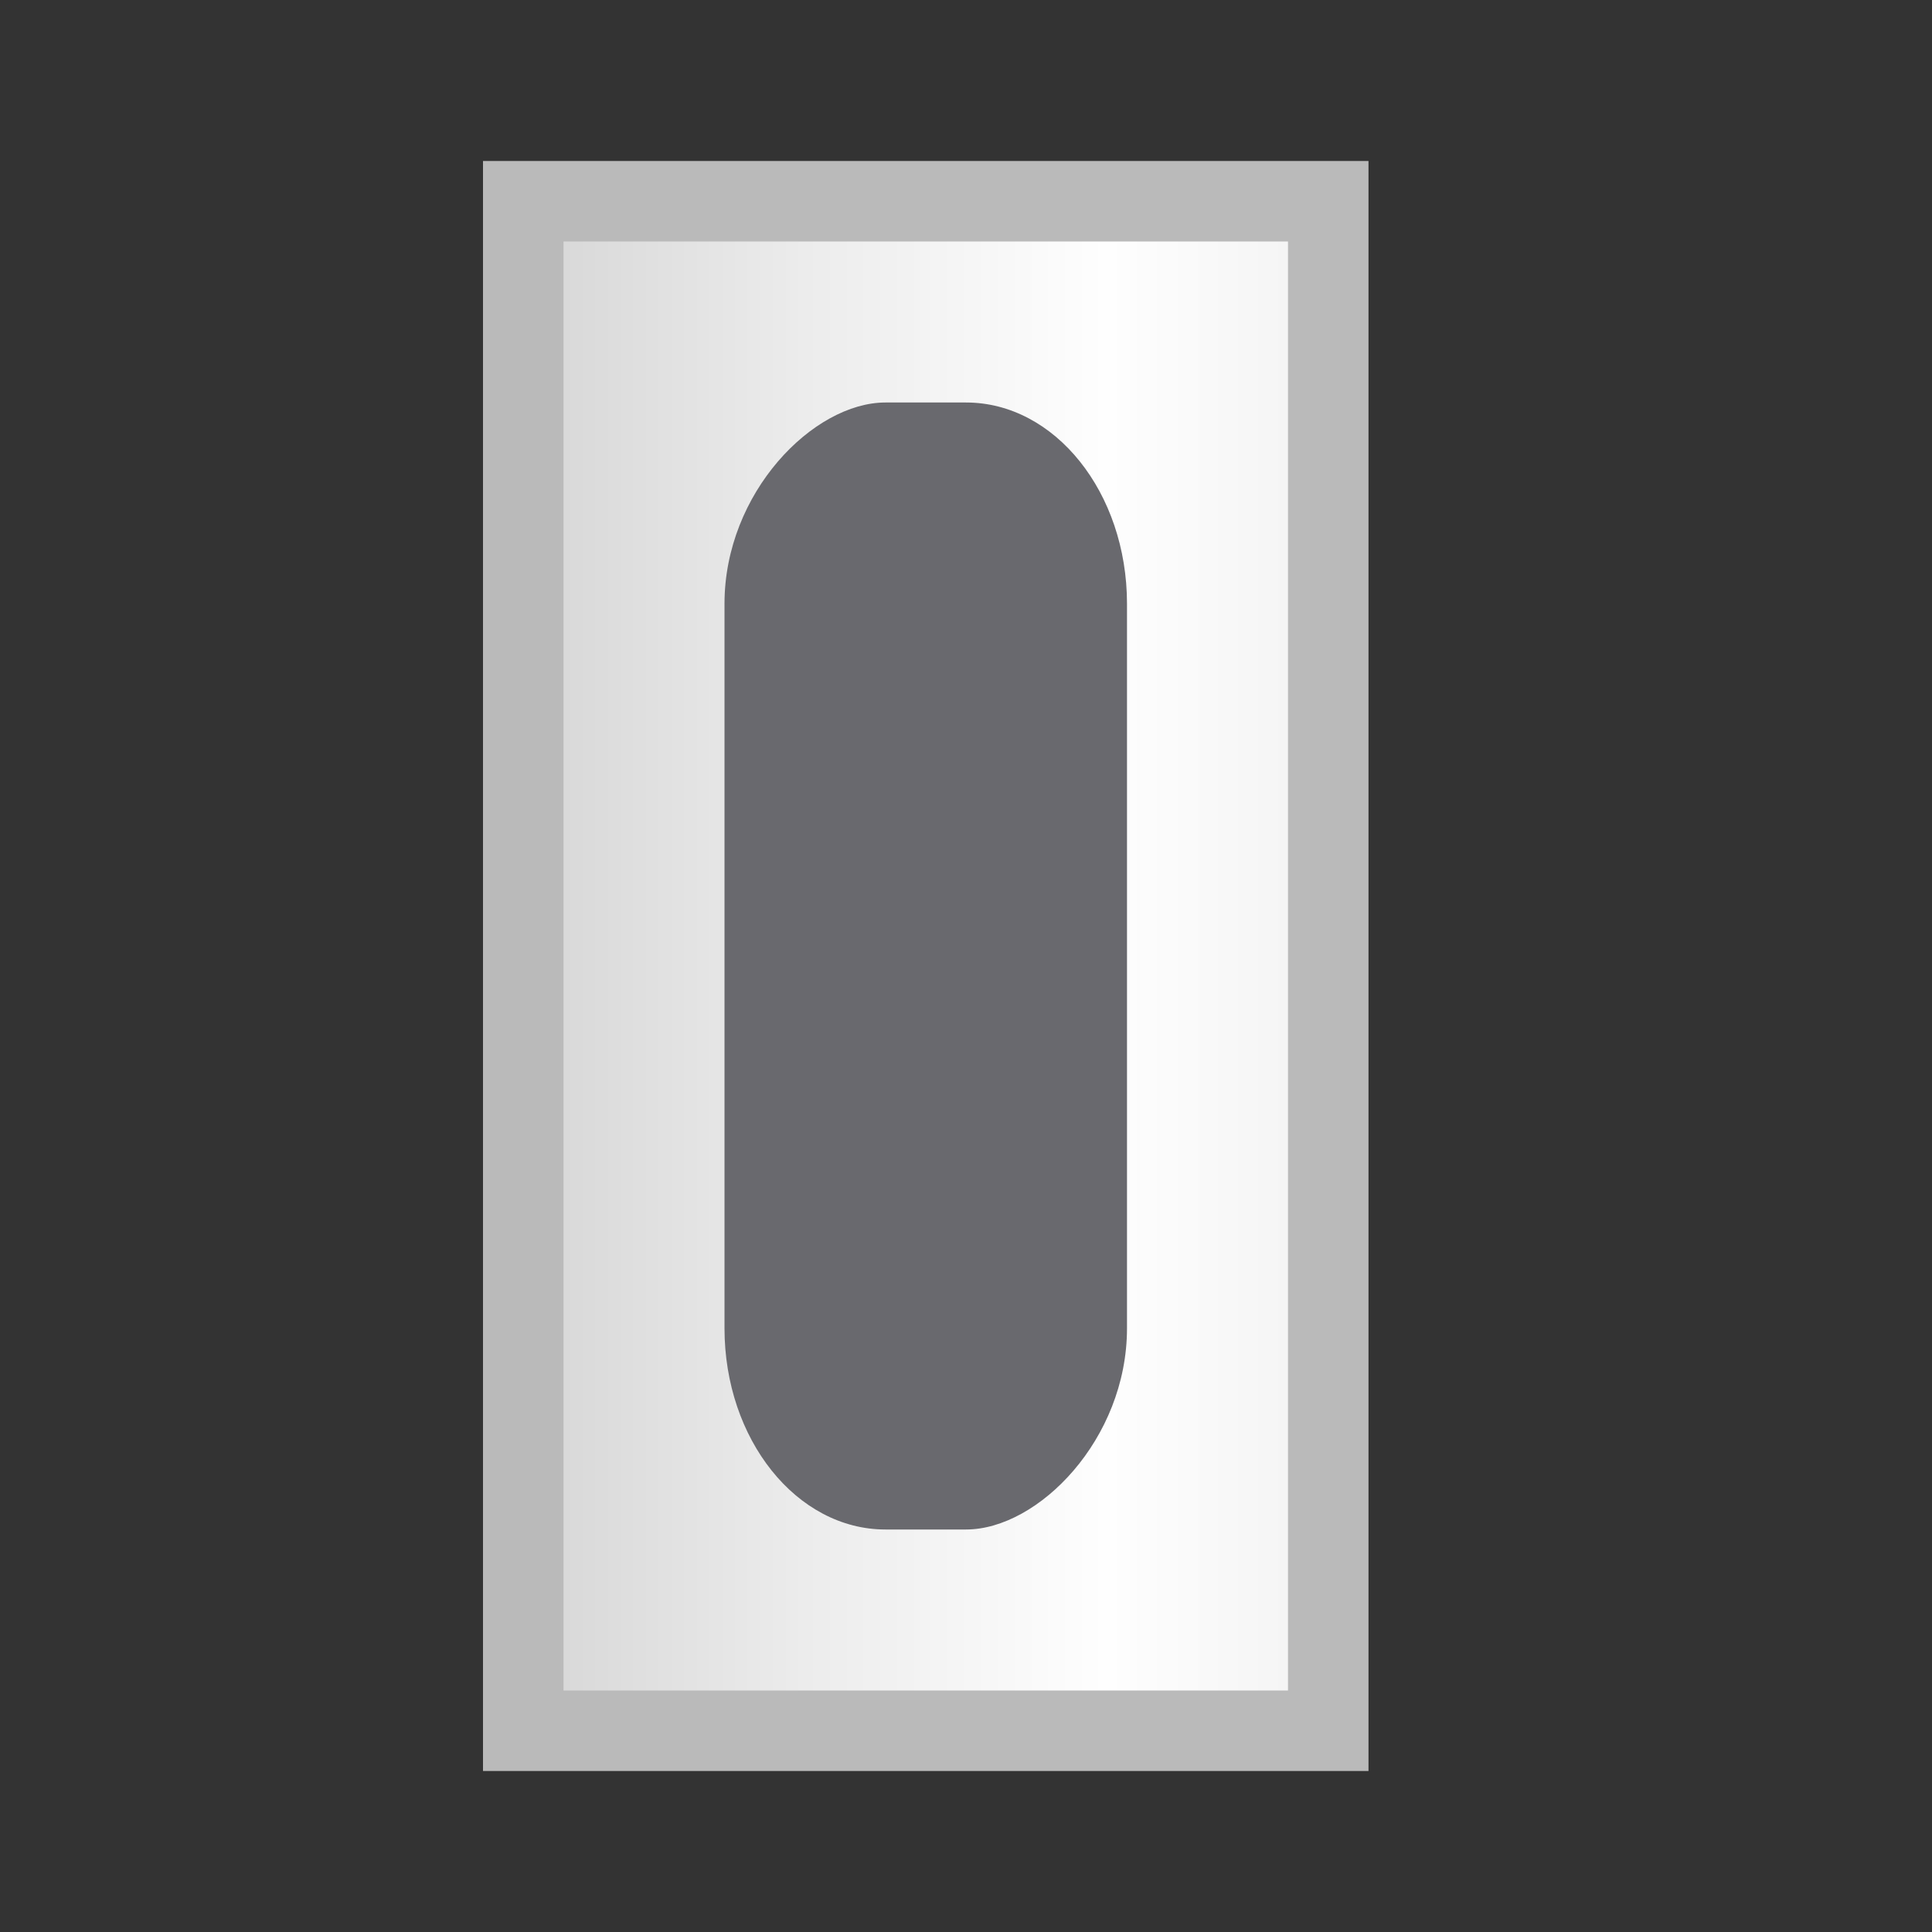 <svg height="24" viewBox="0 0 24 24" width="24" xmlns="http://www.w3.org/2000/svg" xmlns:xlink="http://www.w3.org/1999/xlink"><rect x="0" y="0" width="24" height="24" fill="#333333" stroke="none"/><linearGradient id="a" gradientUnits="userSpaceOnUse" x1="7" x2="16" y1="10" y2="10"><stop offset="0" stop-color="#d9d9d9"/><stop offset=".333" stop-color="#ececec"/><stop offset=".75" stop-color="#fefefe"/><stop offset="1" stop-color="#f5f5f5"/></linearGradient>





     /&amp;amp;gt;
 <path d="m6 2h11v20h-11z" fill="#bababa"/><path d="m7 3v18h9v-18z" fill="url(#a)" stroke-width="1.134"/><rect fill="#69696e" height="5" rx="2.5" ry="2" transform="rotate(90)" width="14" x="5" y="-14"/></svg>